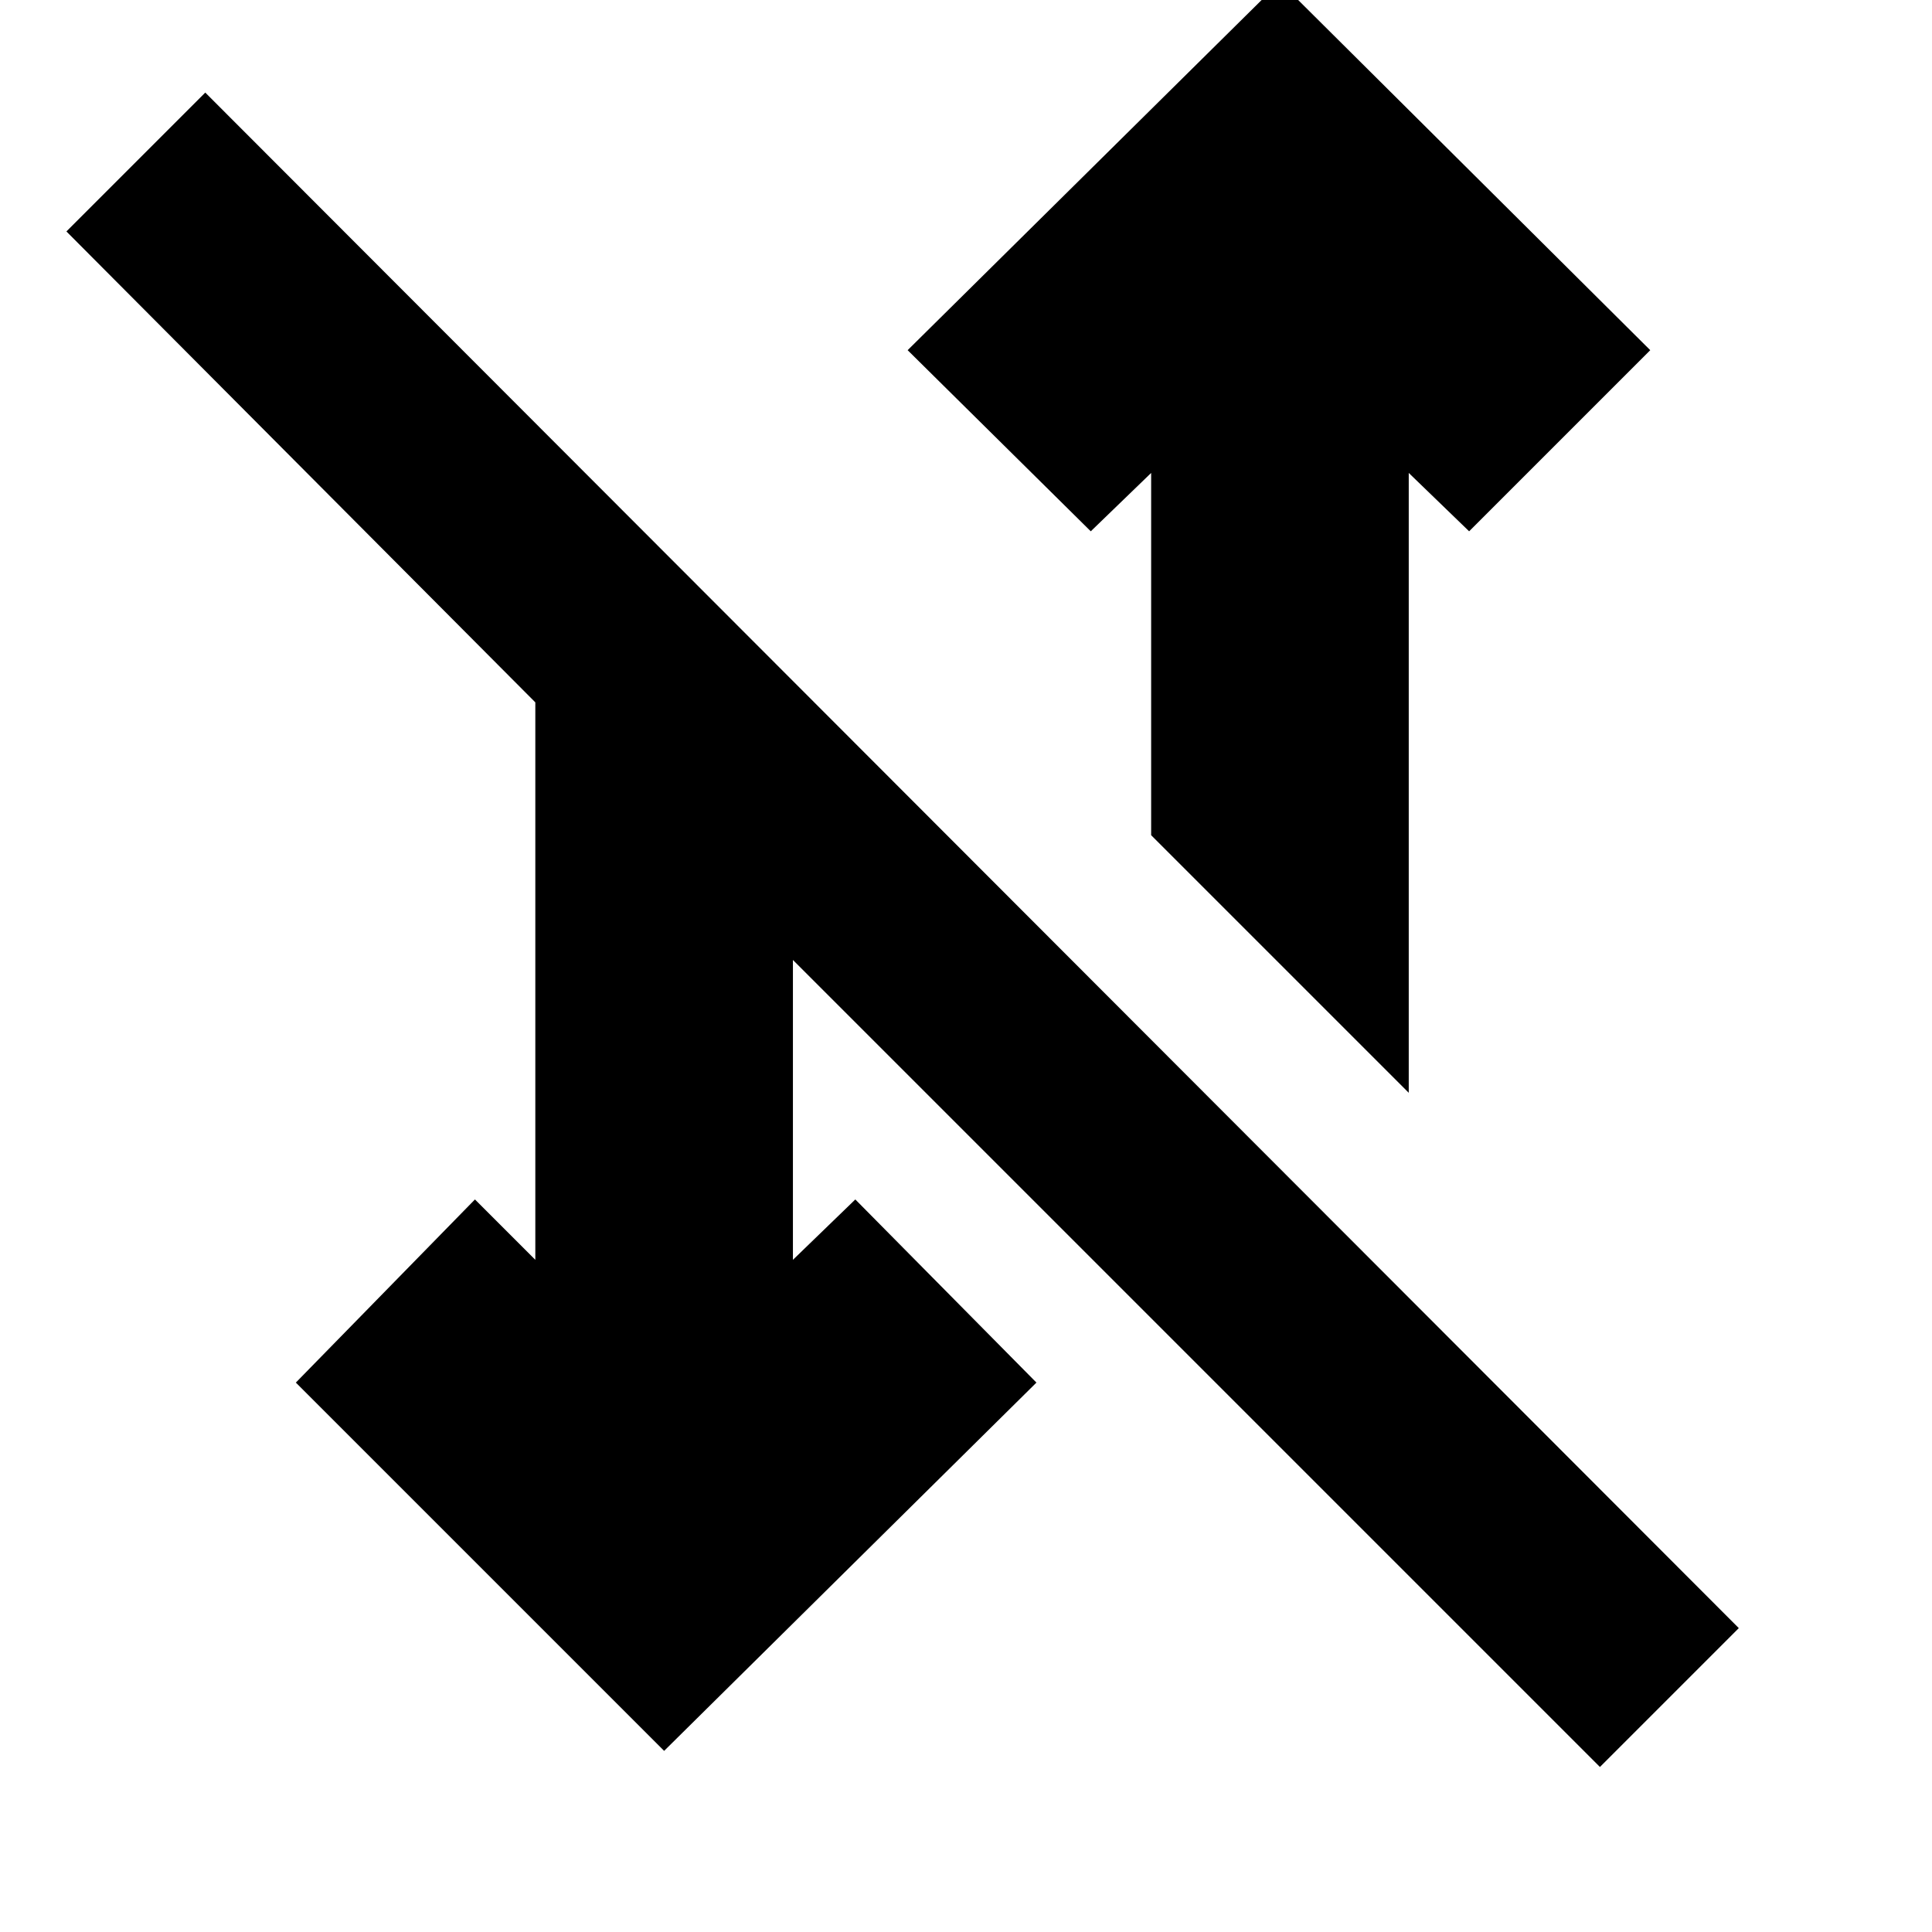 <svg xmlns="http://www.w3.org/2000/svg" height="20" viewBox="0 -960 960 960" width="20"><path d="M795-82 394-483v149l31-30 90 91L330-90 147-273l89-91 30 30v-277L33-845l69-69 762 763-69 69Zm-95-335L572-545v-180l-30 29-91-90 185-183 184 183-90 90-30-29v308Z"/></svg>